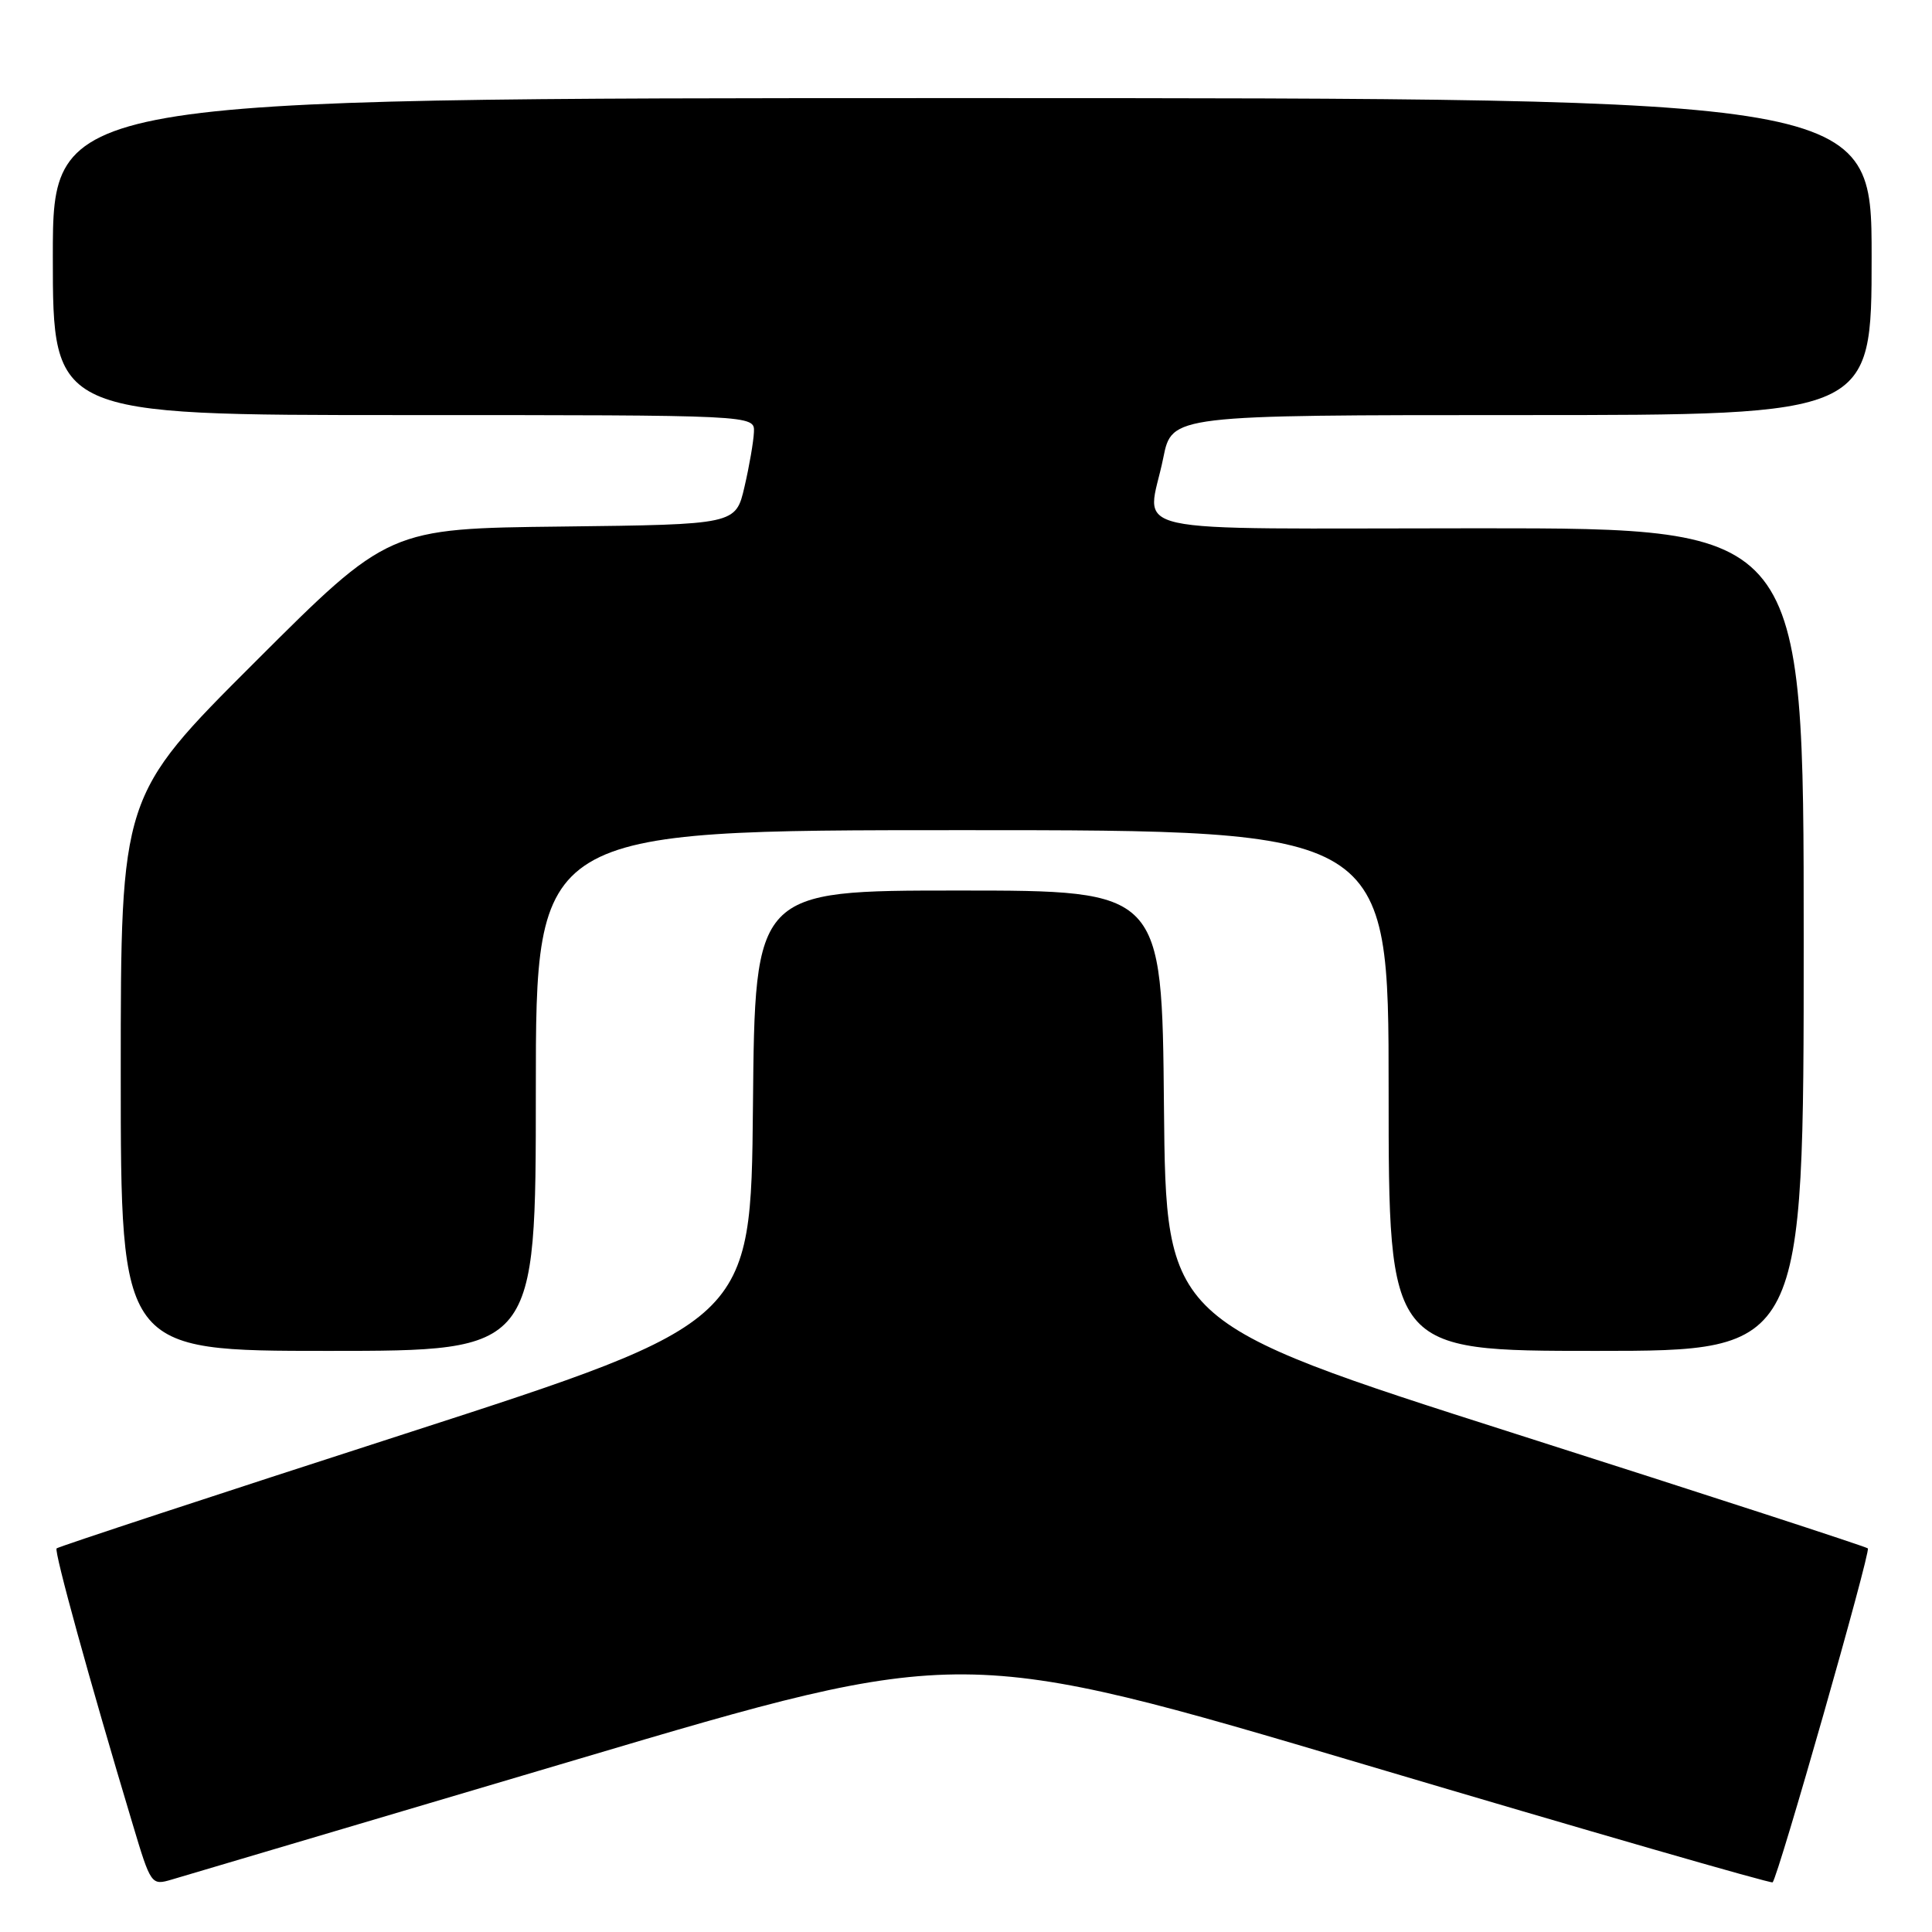<?xml version="1.0" encoding="UTF-8" standalone="no"?>
<!DOCTYPE svg PUBLIC "-//W3C//DTD SVG 1.1//EN" "http://www.w3.org/Graphics/SVG/1.1/DTD/svg11.dtd" >
<svg xmlns="http://www.w3.org/2000/svg" xmlns:xlink="http://www.w3.org/1999/xlink" version="1.1" viewBox="0 0 256 256">
 <g >
 <path fill="currentColor"
d=" M 76.51 233.12 C 127.51 217.99 127.51 217.99 181.01 233.87 C 210.43 242.61 234.67 249.60 234.88 249.42 C 235.59 248.78 247.91 205.58 247.50 205.17 C 247.27 204.94 226.25 198.10 200.79 189.98 C 154.50 175.20 154.50 175.20 154.23 146.60 C 153.97 118.00 153.97 118.00 127.00 118.00 C 100.03 118.00 100.03 118.00 99.77 146.58 C 99.50 175.16 99.50 175.16 53.70 189.97 C 28.50 198.11 7.72 204.95 7.50 205.17 C 7.14 205.53 11.86 222.68 17.57 241.68 C 19.99 249.77 20.05 249.85 22.76 249.05 C 24.27 248.61 48.45 241.44 76.51 233.12 Z  M 71.00 144.50 C 71.00 110.00 71.00 110.00 127.50 110.00 C 184.00 110.00 184.00 110.00 184.00 144.50 C 184.00 179.00 184.00 179.00 211.50 179.00 C 239.00 179.00 239.00 179.00 239.00 124.50 C 239.00 70.00 239.00 70.00 196.00 70.00 C 147.12 70.00 152.04 71.10 154.14 60.67 C 155.28 55.00 155.28 55.00 201.64 55.00 C 248.00 55.00 248.00 55.00 248.00 34.00 C 248.00 13.00 248.00 13.00 127.50 13.00 C 7.00 13.00 7.00 13.00 7.00 34.00 C 7.00 55.00 7.00 55.00 53.50 55.00 C 100.00 55.00 100.00 55.00 99.90 57.25 C 99.85 58.49 99.29 61.75 98.65 64.50 C 97.49 69.50 97.49 69.50 74.49 69.77 C 51.50 70.03 51.50 70.03 33.75 87.76 C 16.00 105.48 16.00 105.48 16.00 142.24 C 16.00 179.00 16.00 179.00 43.50 179.00 C 71.00 179.00 71.00 179.00 71.00 144.50 Z "/>
</g>
</svg>